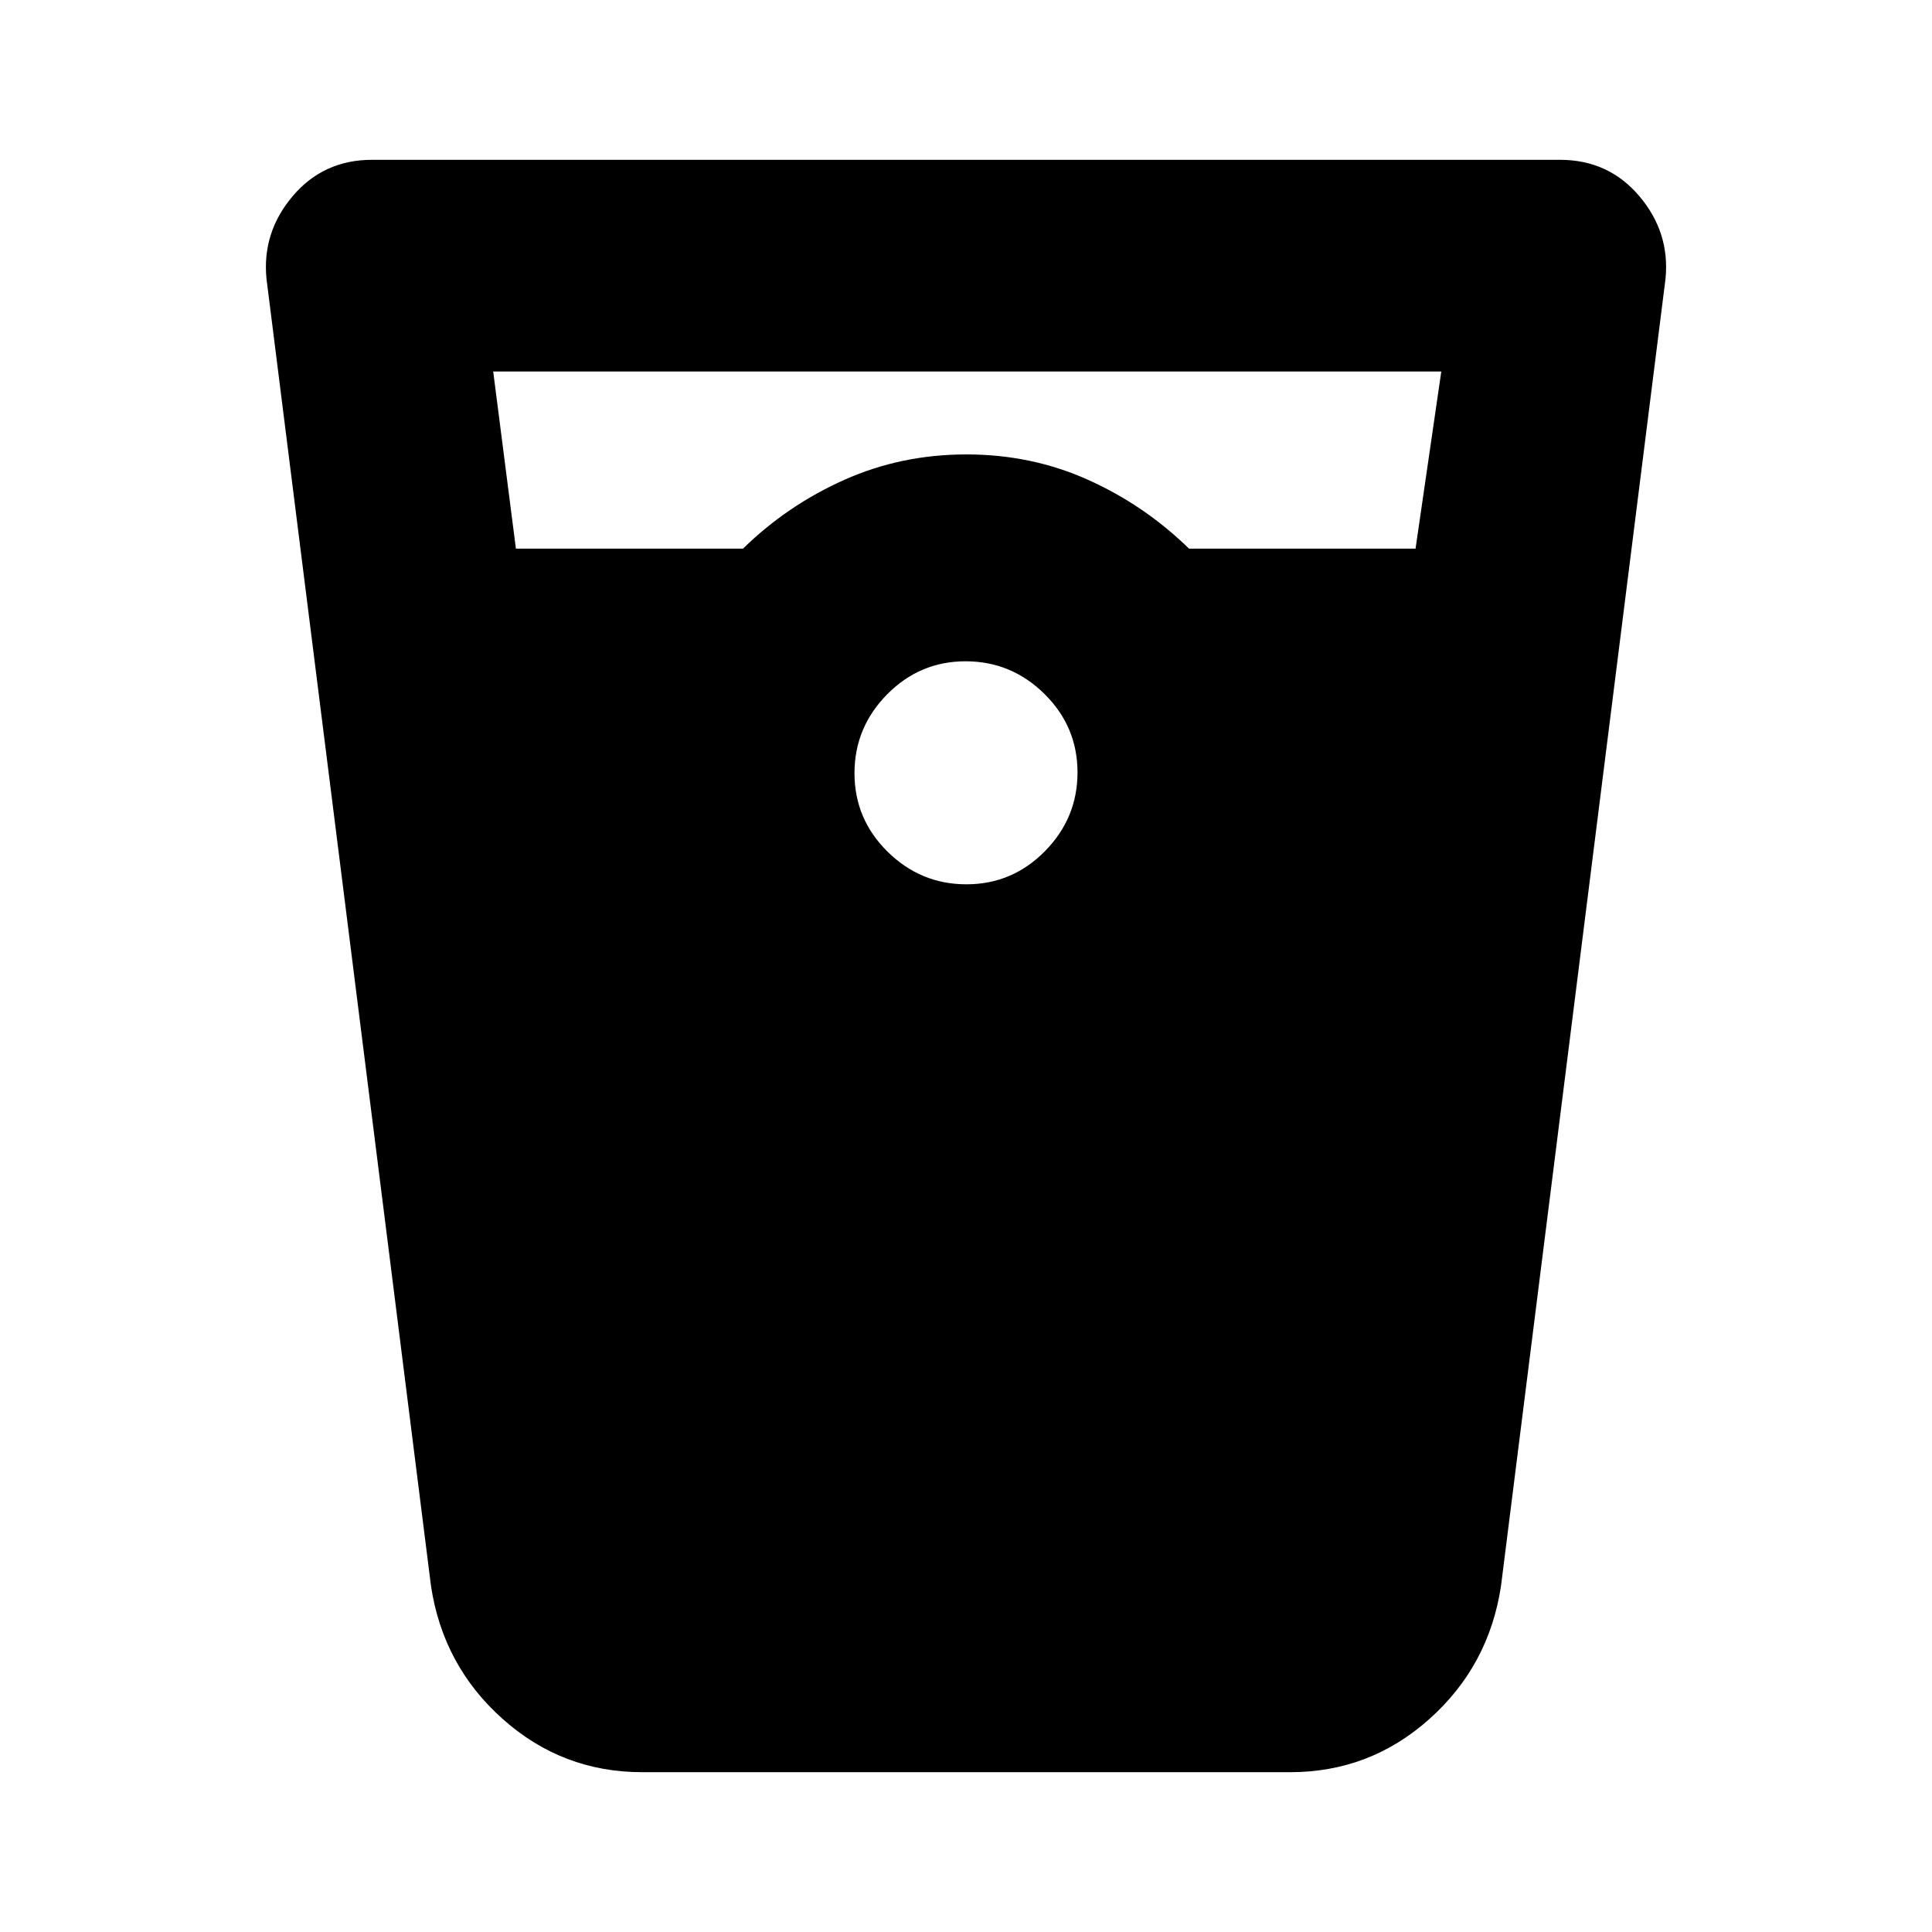 <svg xmlns="http://www.w3.org/2000/svg" height="20" viewBox="0 -960 960 960" width="20"><path d="M319.11-79.41q-39.67 0-69.3-26.42-29.64-26.41-35.64-66.04l-81.76-649.65q-2.24-23.04 13.05-41.05 15.29-18.02 39.4-18.02h590.28q24.11 0 39.4 18.02 15.29 18.01 13.05 41.05l-81.76 649.65q-6 39.63-35.58 66.04-29.57 26.42-69.16 26.42H319.11Zm-62.76-607.98H369.2q22-21.52 50.29-34.16 28.29-12.65 60.71-12.65t60.51 12.65q28.09 12.64 50.09 34.16h112.58l12.79-88.02h-471.1l11.28 88.02Zm223.86 166.8q22.75 0 38.98-16.43 16.22-16.44 16.22-39.19 0-22.75-16.43-38.98-16.44-16.22-39.19-16.22-22.75 0-38.98 16.43-16.22 16.44-16.22 39.19 0 22.75 16.43 38.98 16.44 16.22 39.19 16.22Z"/></svg>